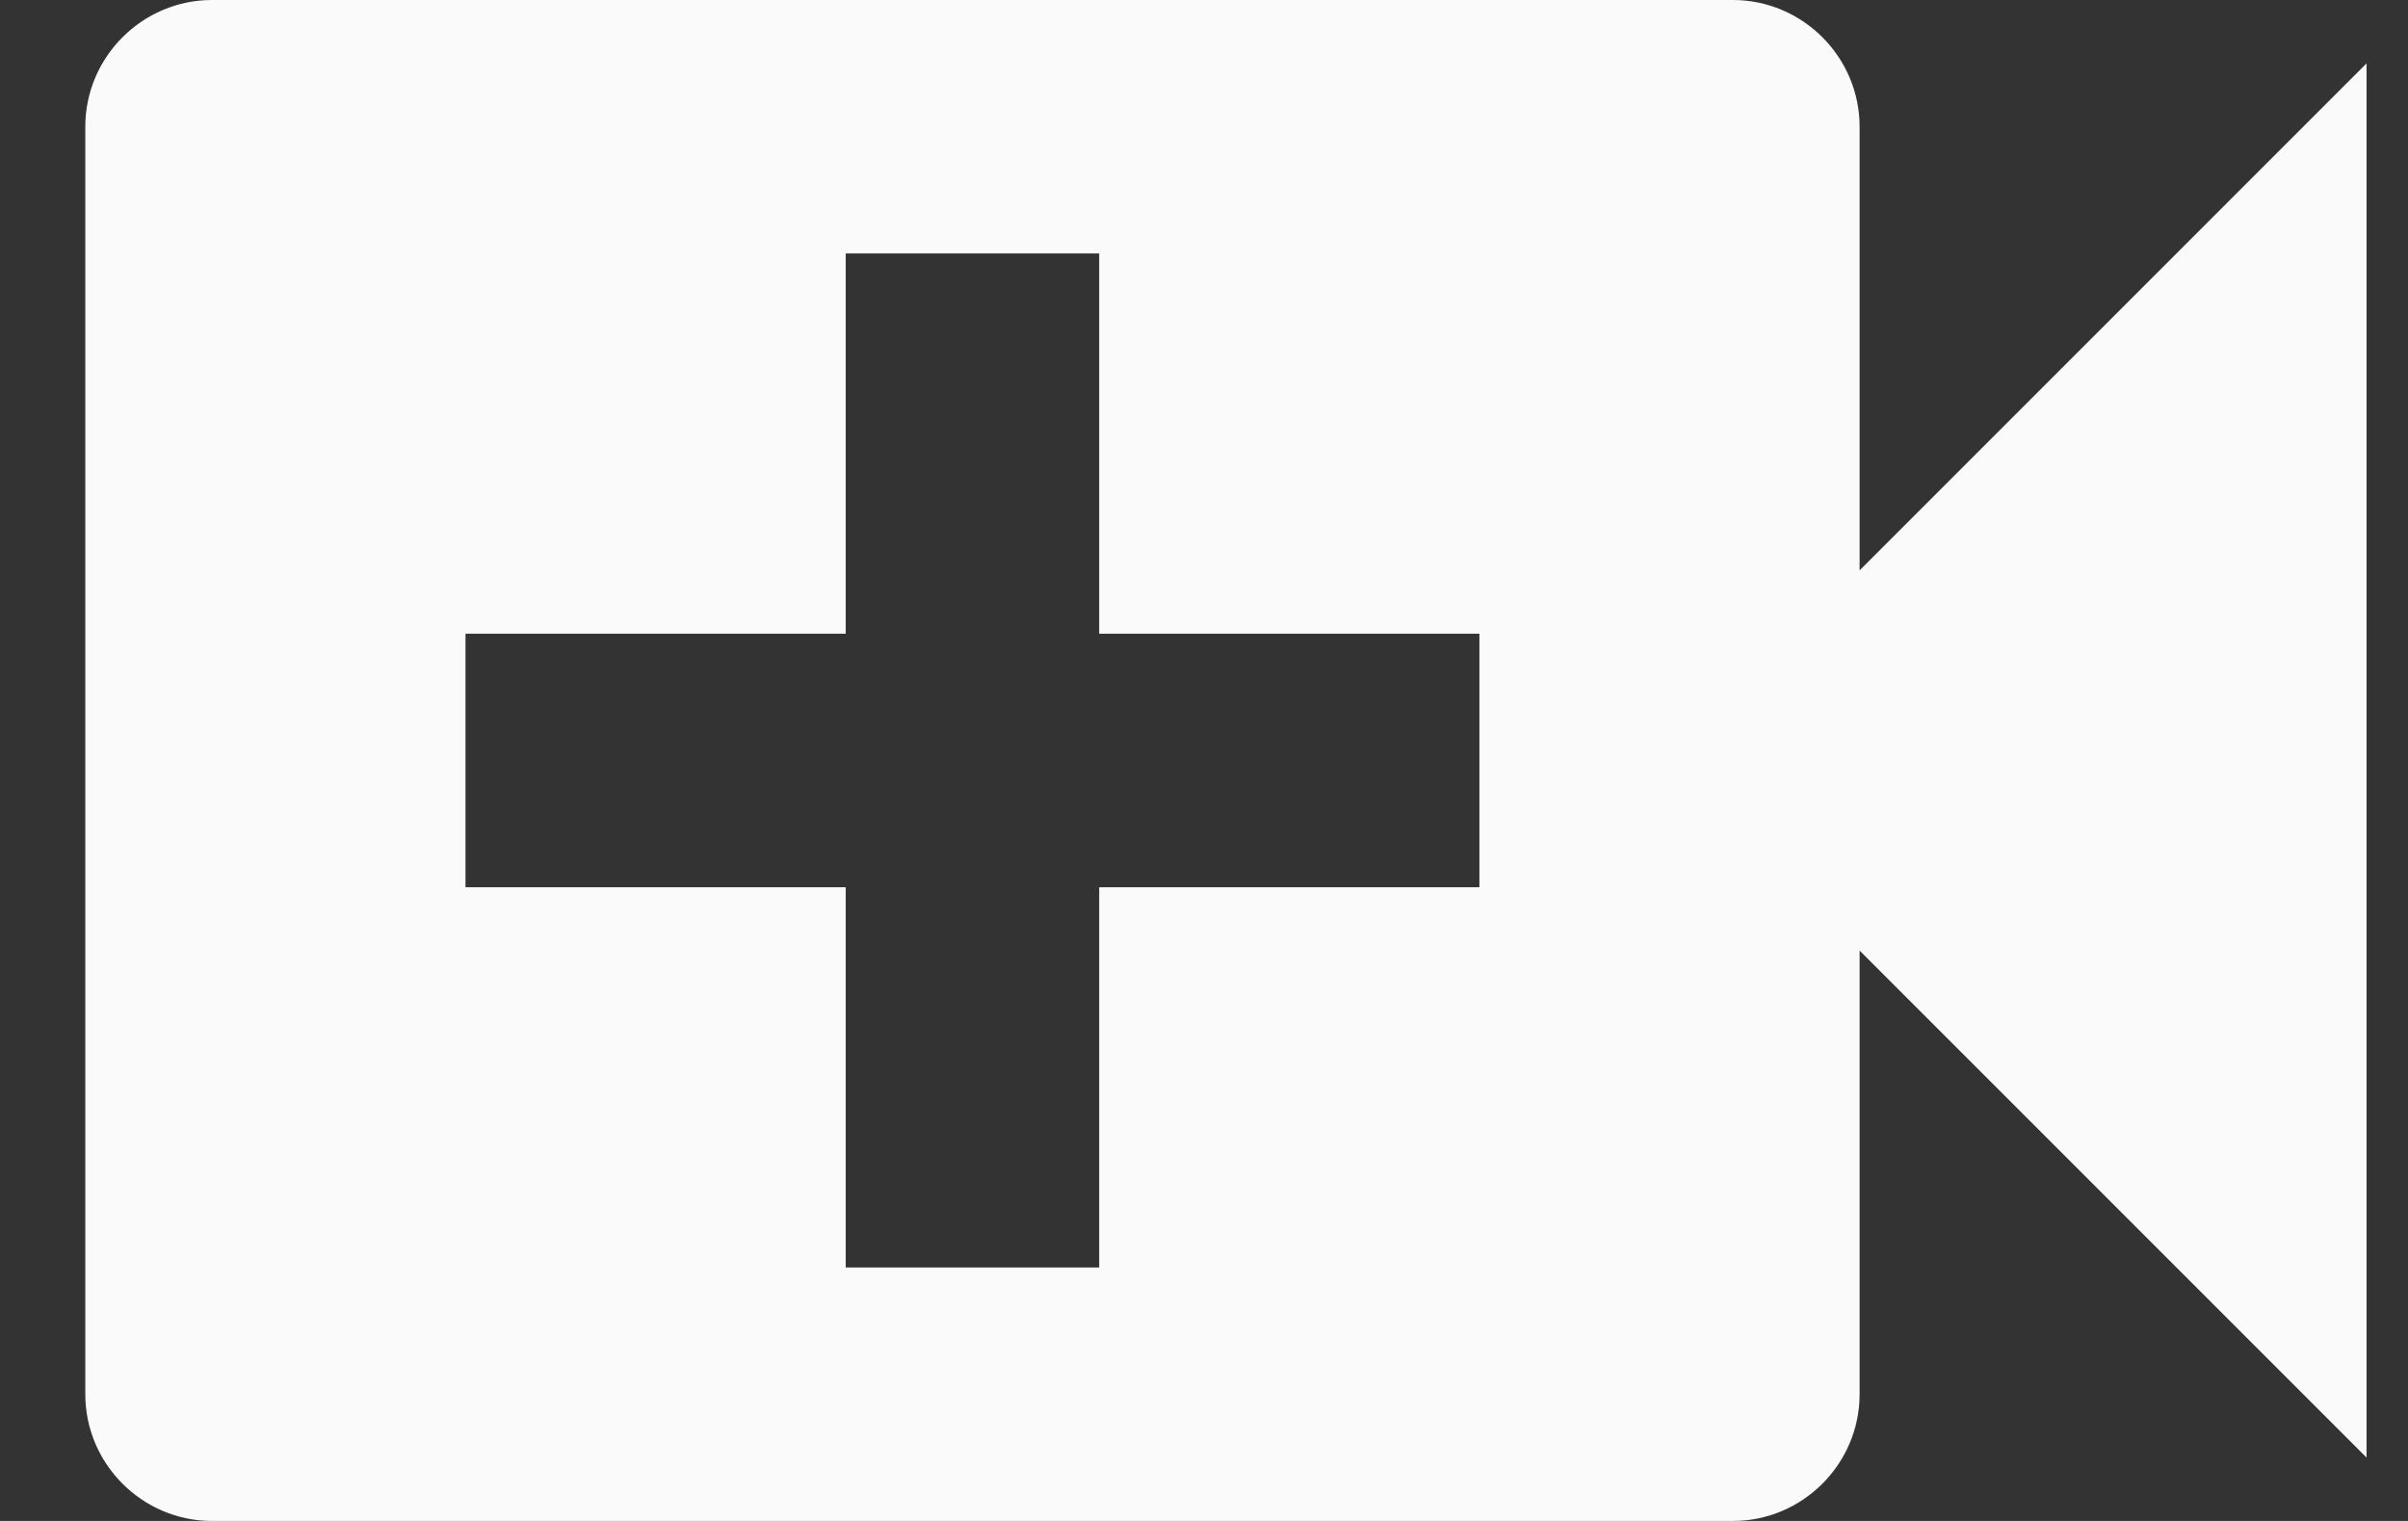 <svg width="19" height="12" viewBox="0 0 19 12" fill="none" xmlns="http://www.w3.org/2000/svg">
<rect x="0" y="0" width="19" height="12" fill="#333333" stroke="none"/>
<path d="M14.673 4.5V1C14.673 0.45 14.223 0 13.673 0H1.673C1.123 0 0.673 0.45 0.673 1V11C0.673 11.55 1.123 12 1.673 12H13.673C14.223 12 14.673 11.55 14.673 11V7.5L18.673 11.5V0.5L14.673 4.5ZM11.673 7H8.673V10H6.673V7H3.673V5H6.673V2H8.673V5H11.673V7Z" fill="#FAFAFA"/>
</svg>

